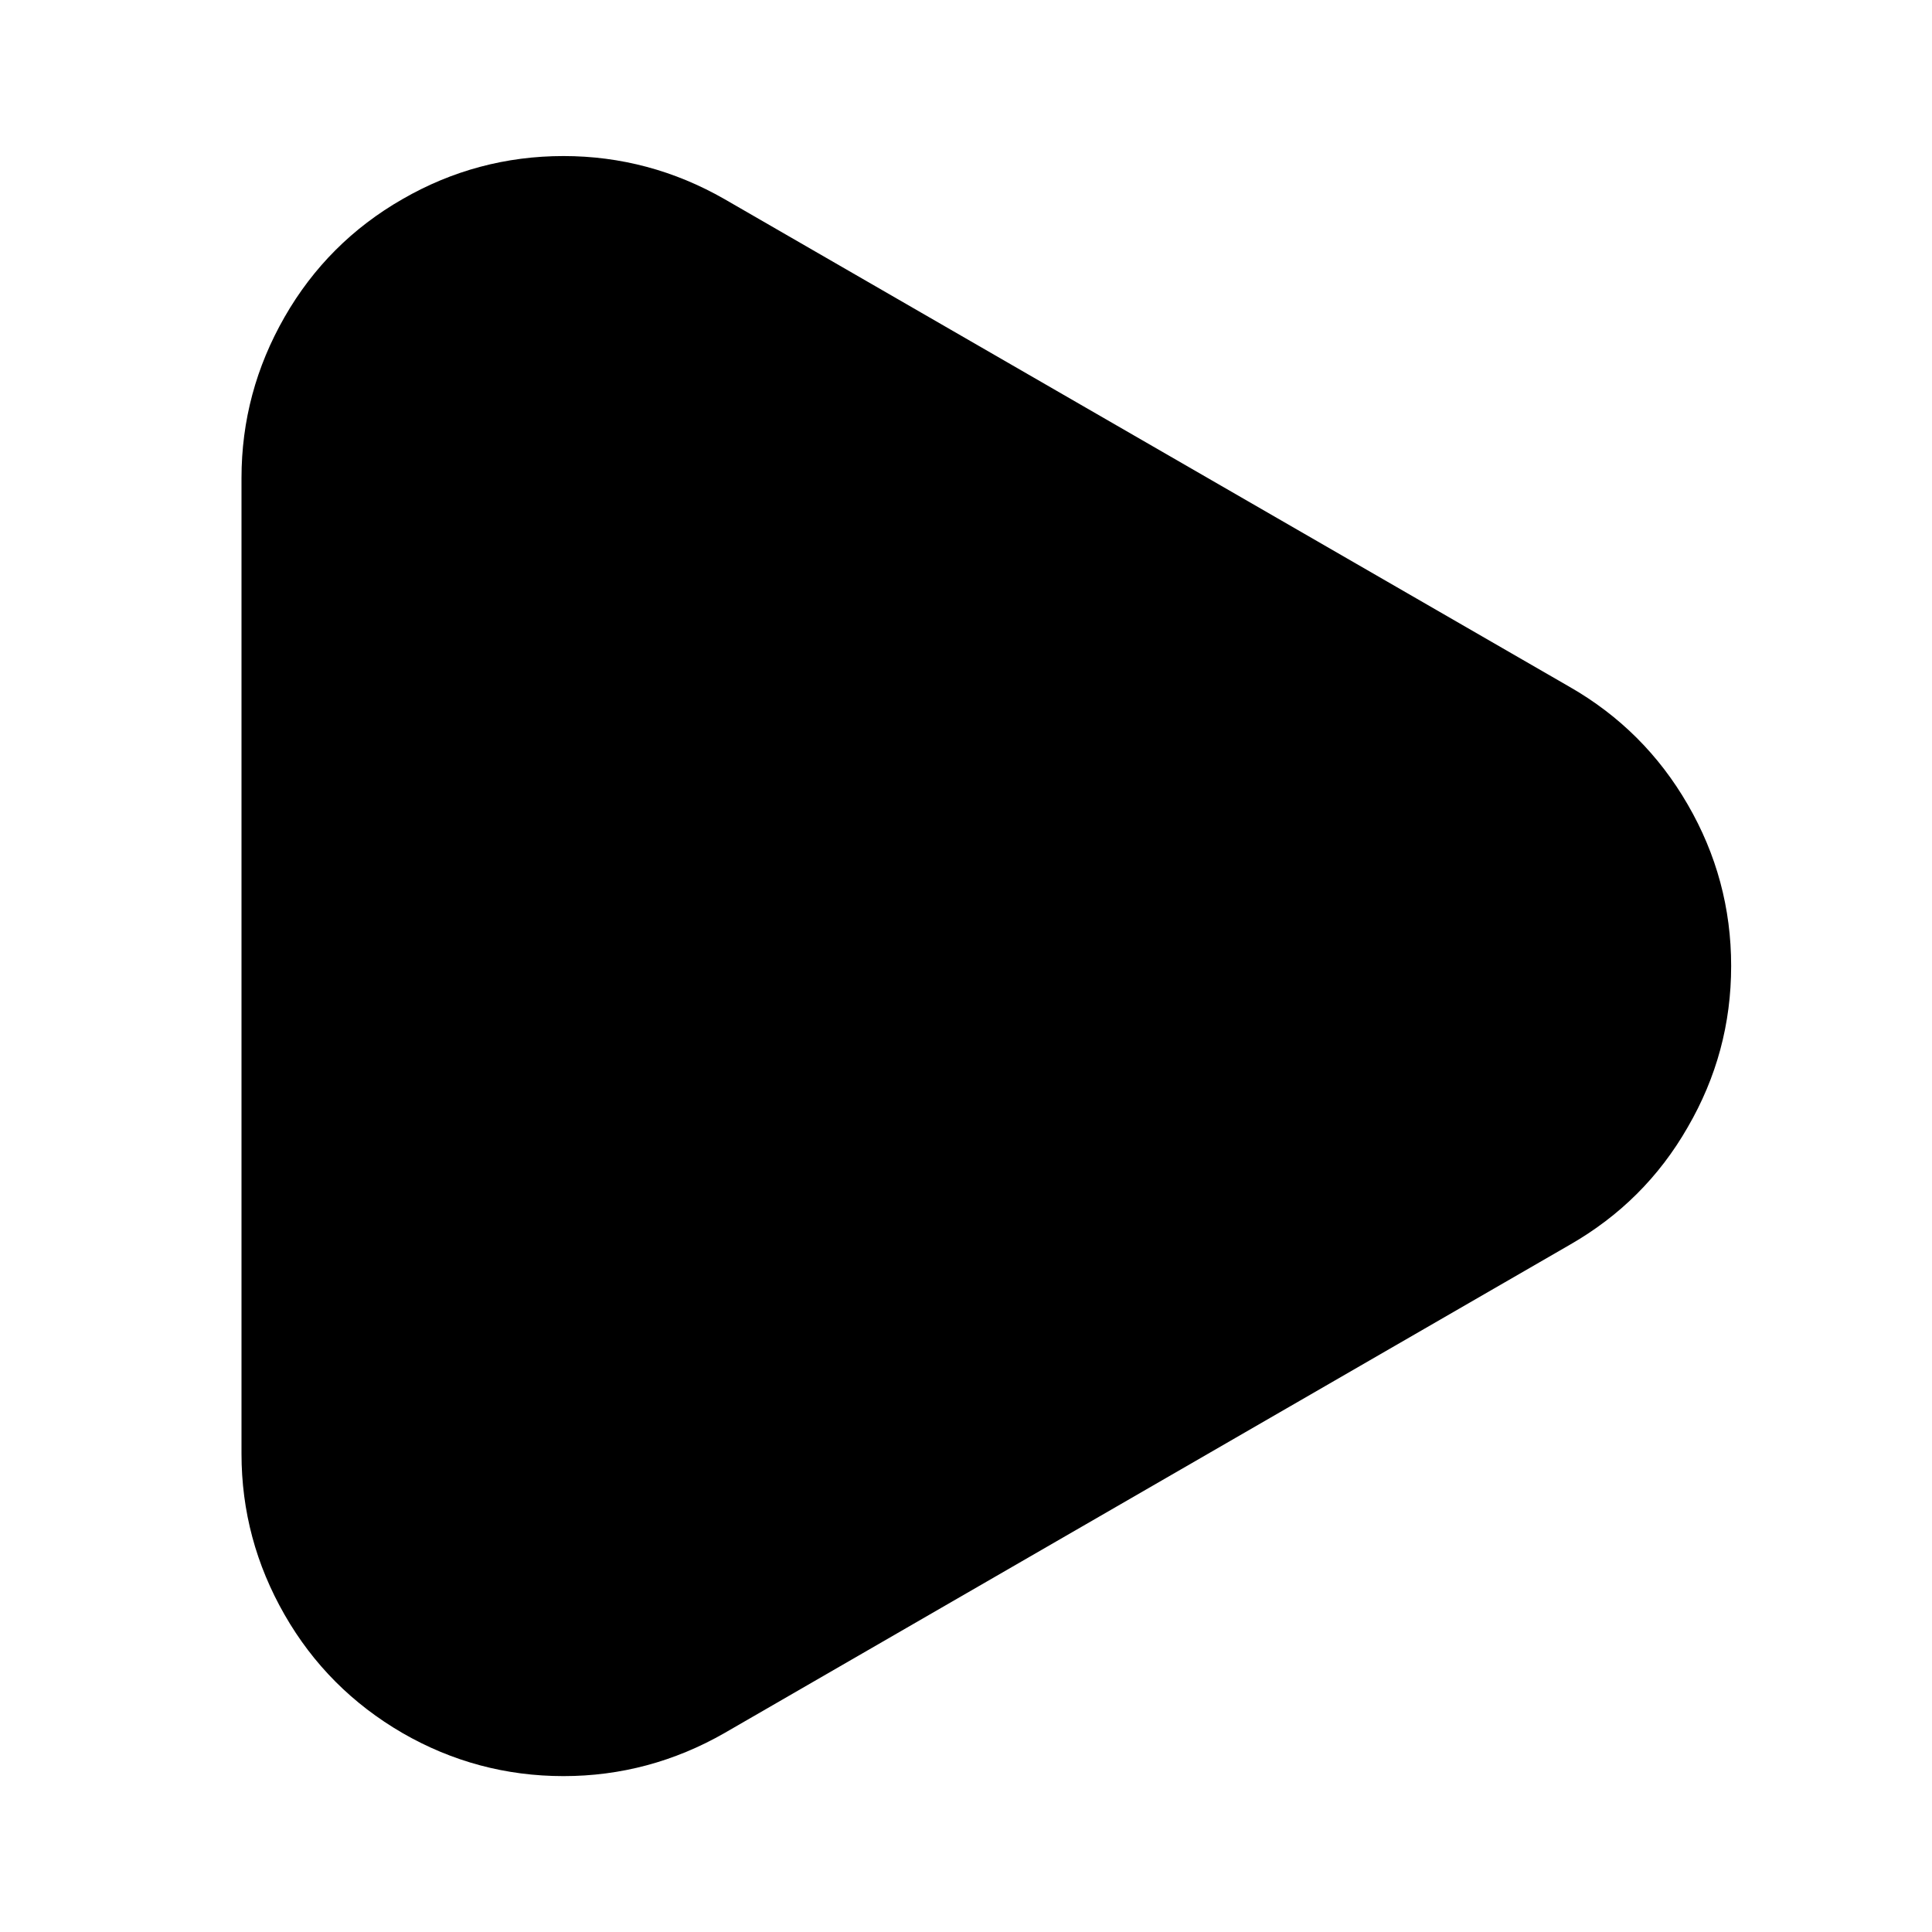 <svg xmlns="http://www.w3.org/2000/svg" xmlns:xlink="http://www.w3.org/1999/xlink" width="48" height="48" viewBox="0 0 48 48" fill="none">
<path d="M43.01 23.997C43.01 25.437 42.65 26.767 41.93 28.007C41.22 29.247 40.24 30.217 39 30.927L18 43.057C16.76 43.767 15.42 44.127 14 44.127C12.57 44.127 11.23 43.767 10 43.057C8.76 42.337 7.78 41.357 7.07 40.117C6.36 38.877 6 37.547 6 36.117L6 11.877C6 10.447 6.36 9.117 7.07 7.877C7.78 6.637 8.76 5.657 10 4.947C11.23 4.237 12.57 3.877 14 3.877C15.42 3.877 16.76 4.237 18 4.947L39 17.067C40.24 17.777 41.22 18.757 41.93 19.987C42.65 21.227 43.01 22.567 43.01 23.997Z"   fill="#000000" >
</path>
</svg>
